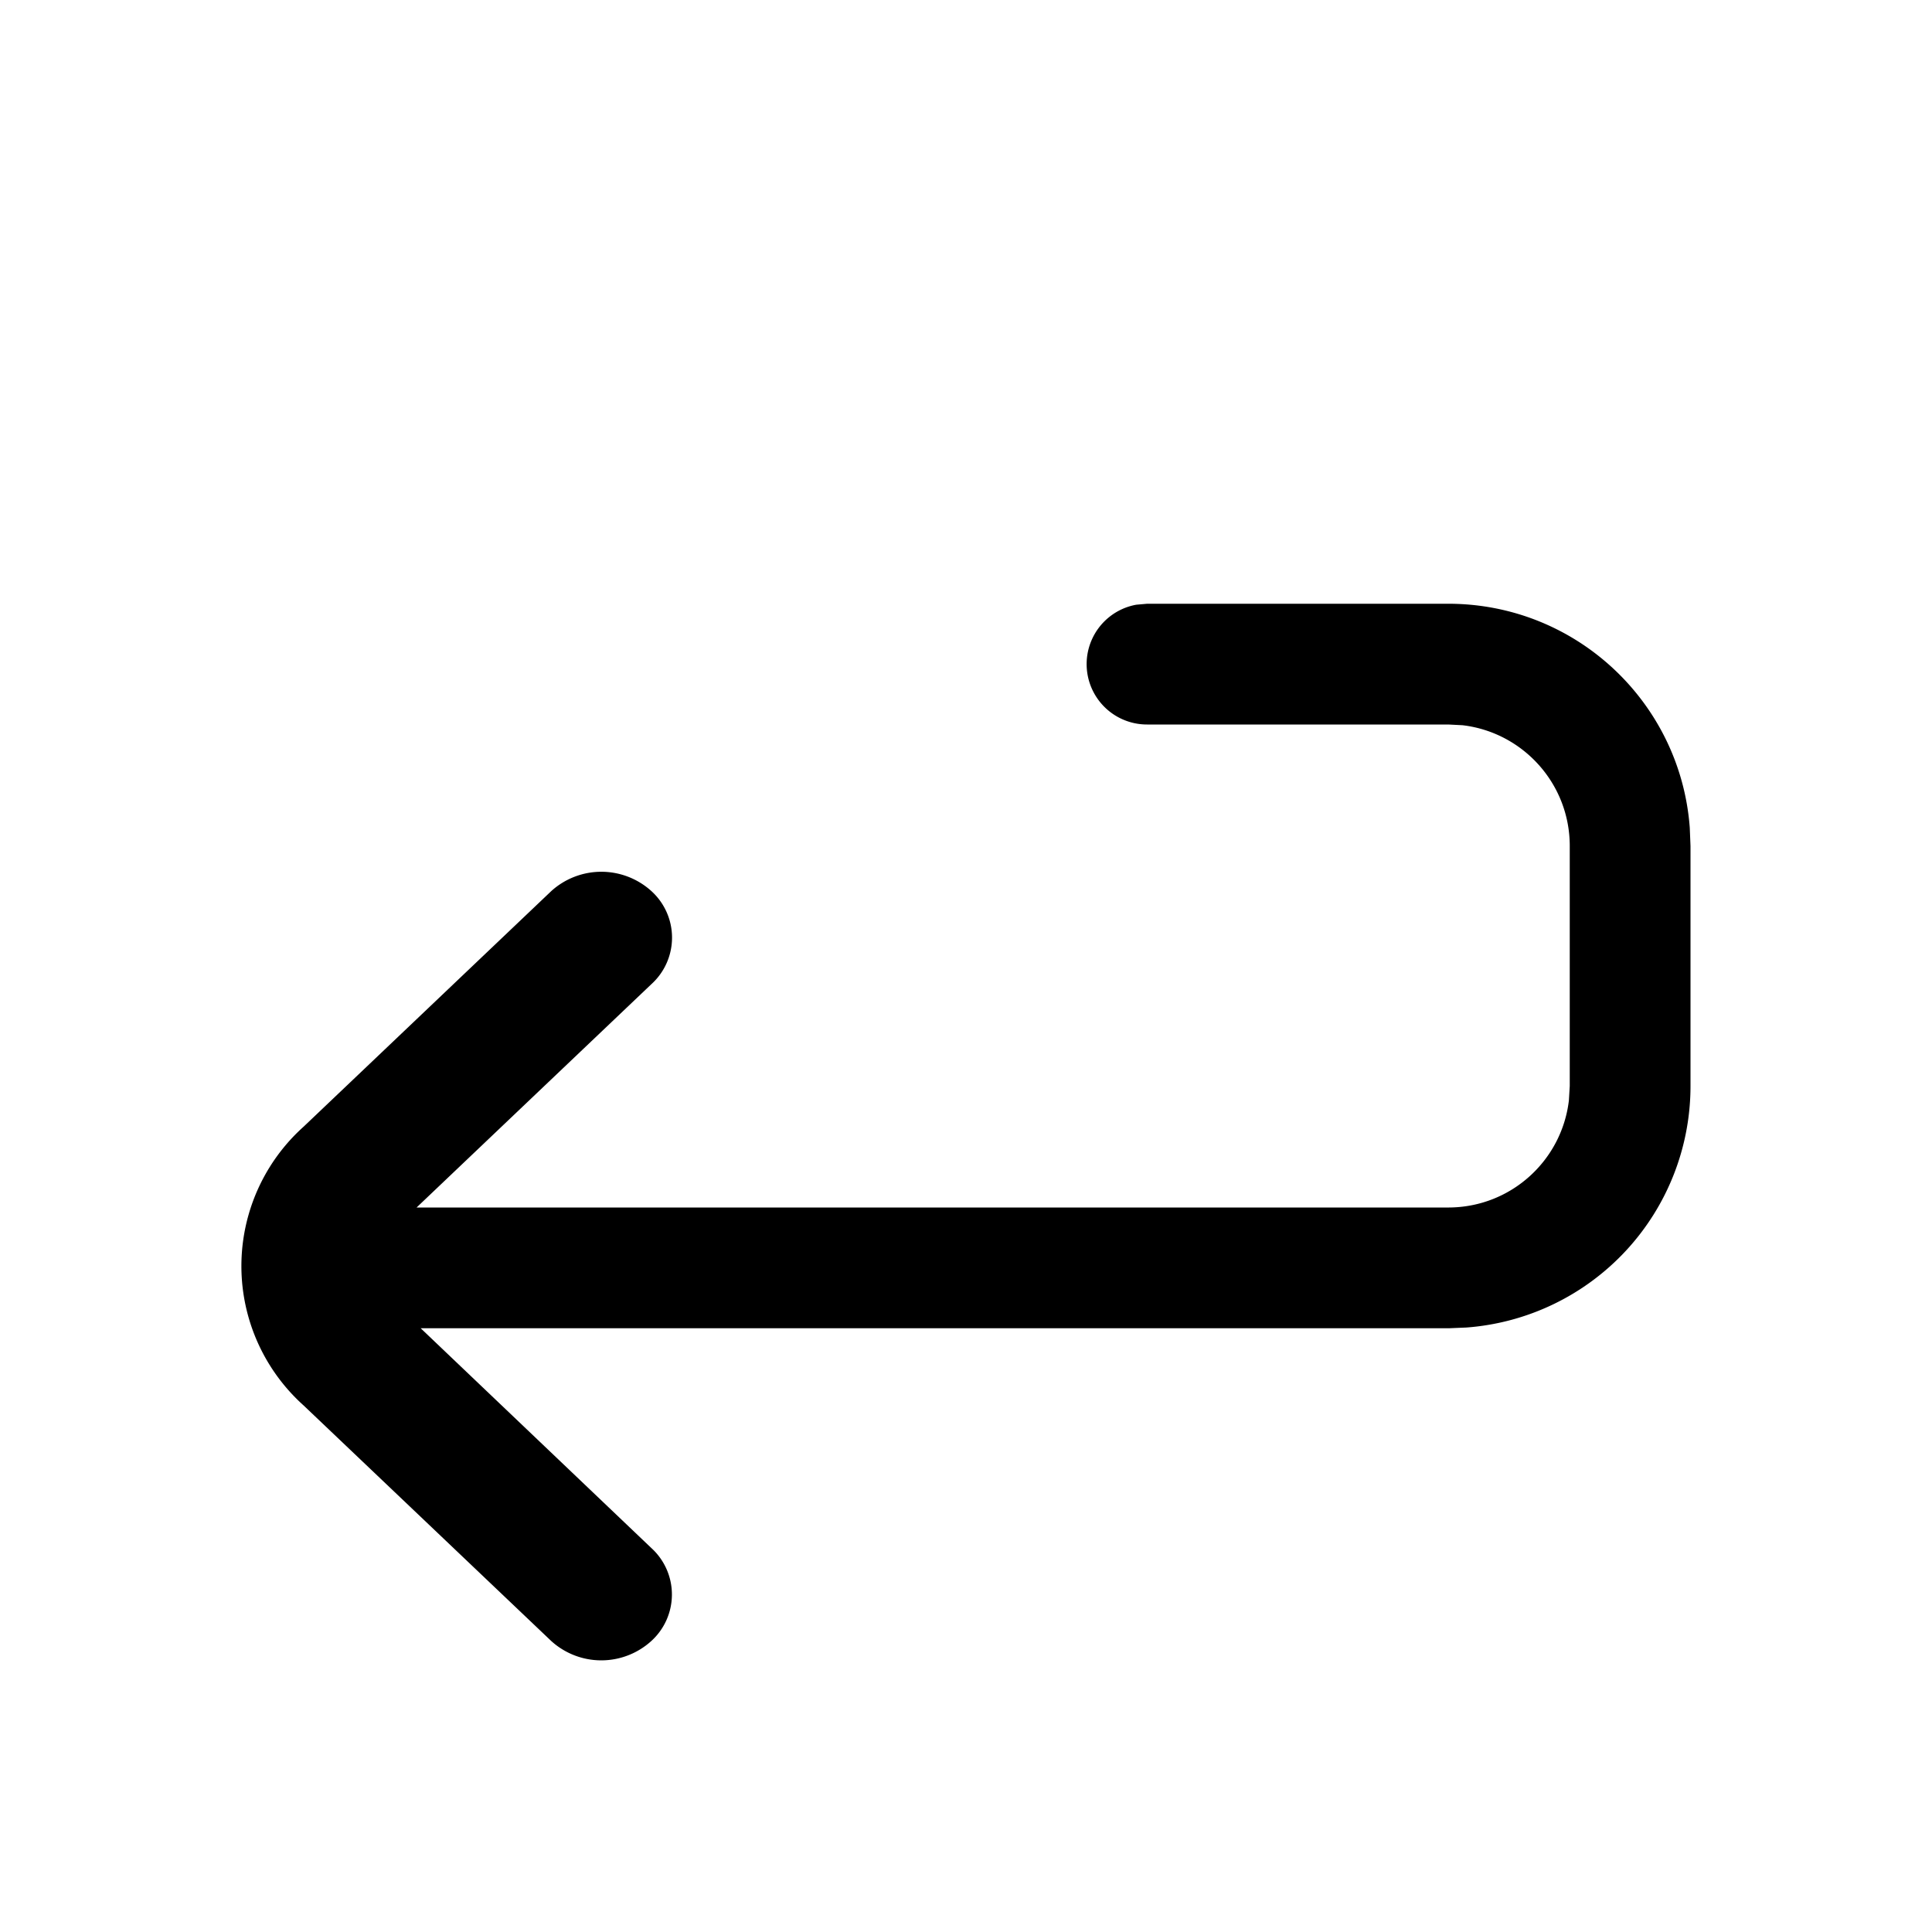 <svg xmlns="http://www.w3.org/2000/svg" width="16" height="16" viewBox="0 0 16 16">
  <path d="M11.994 5c1.059 0 1.924.818 2 1.856l.006.15v1.988a2.005 2.005 0 01-1.856 2L12 11H3.484l1.91 1.82a.52.52 0 010 .77.616.616 0 01-.829 0l-2.05-1.95a1.551 1.551 0 010-2.31l2.05-1.95a.617.617 0 01.83 0 .52.52 0 010 .77L3.45 10H12c.514-.003.935-.39.993-.888L13 8.994V7.006c0-.516-.388-.941-.888-1L11.994 6H9.5a.5.5 0 01-.09-.992L9.5 5h2.494z" />
</svg>